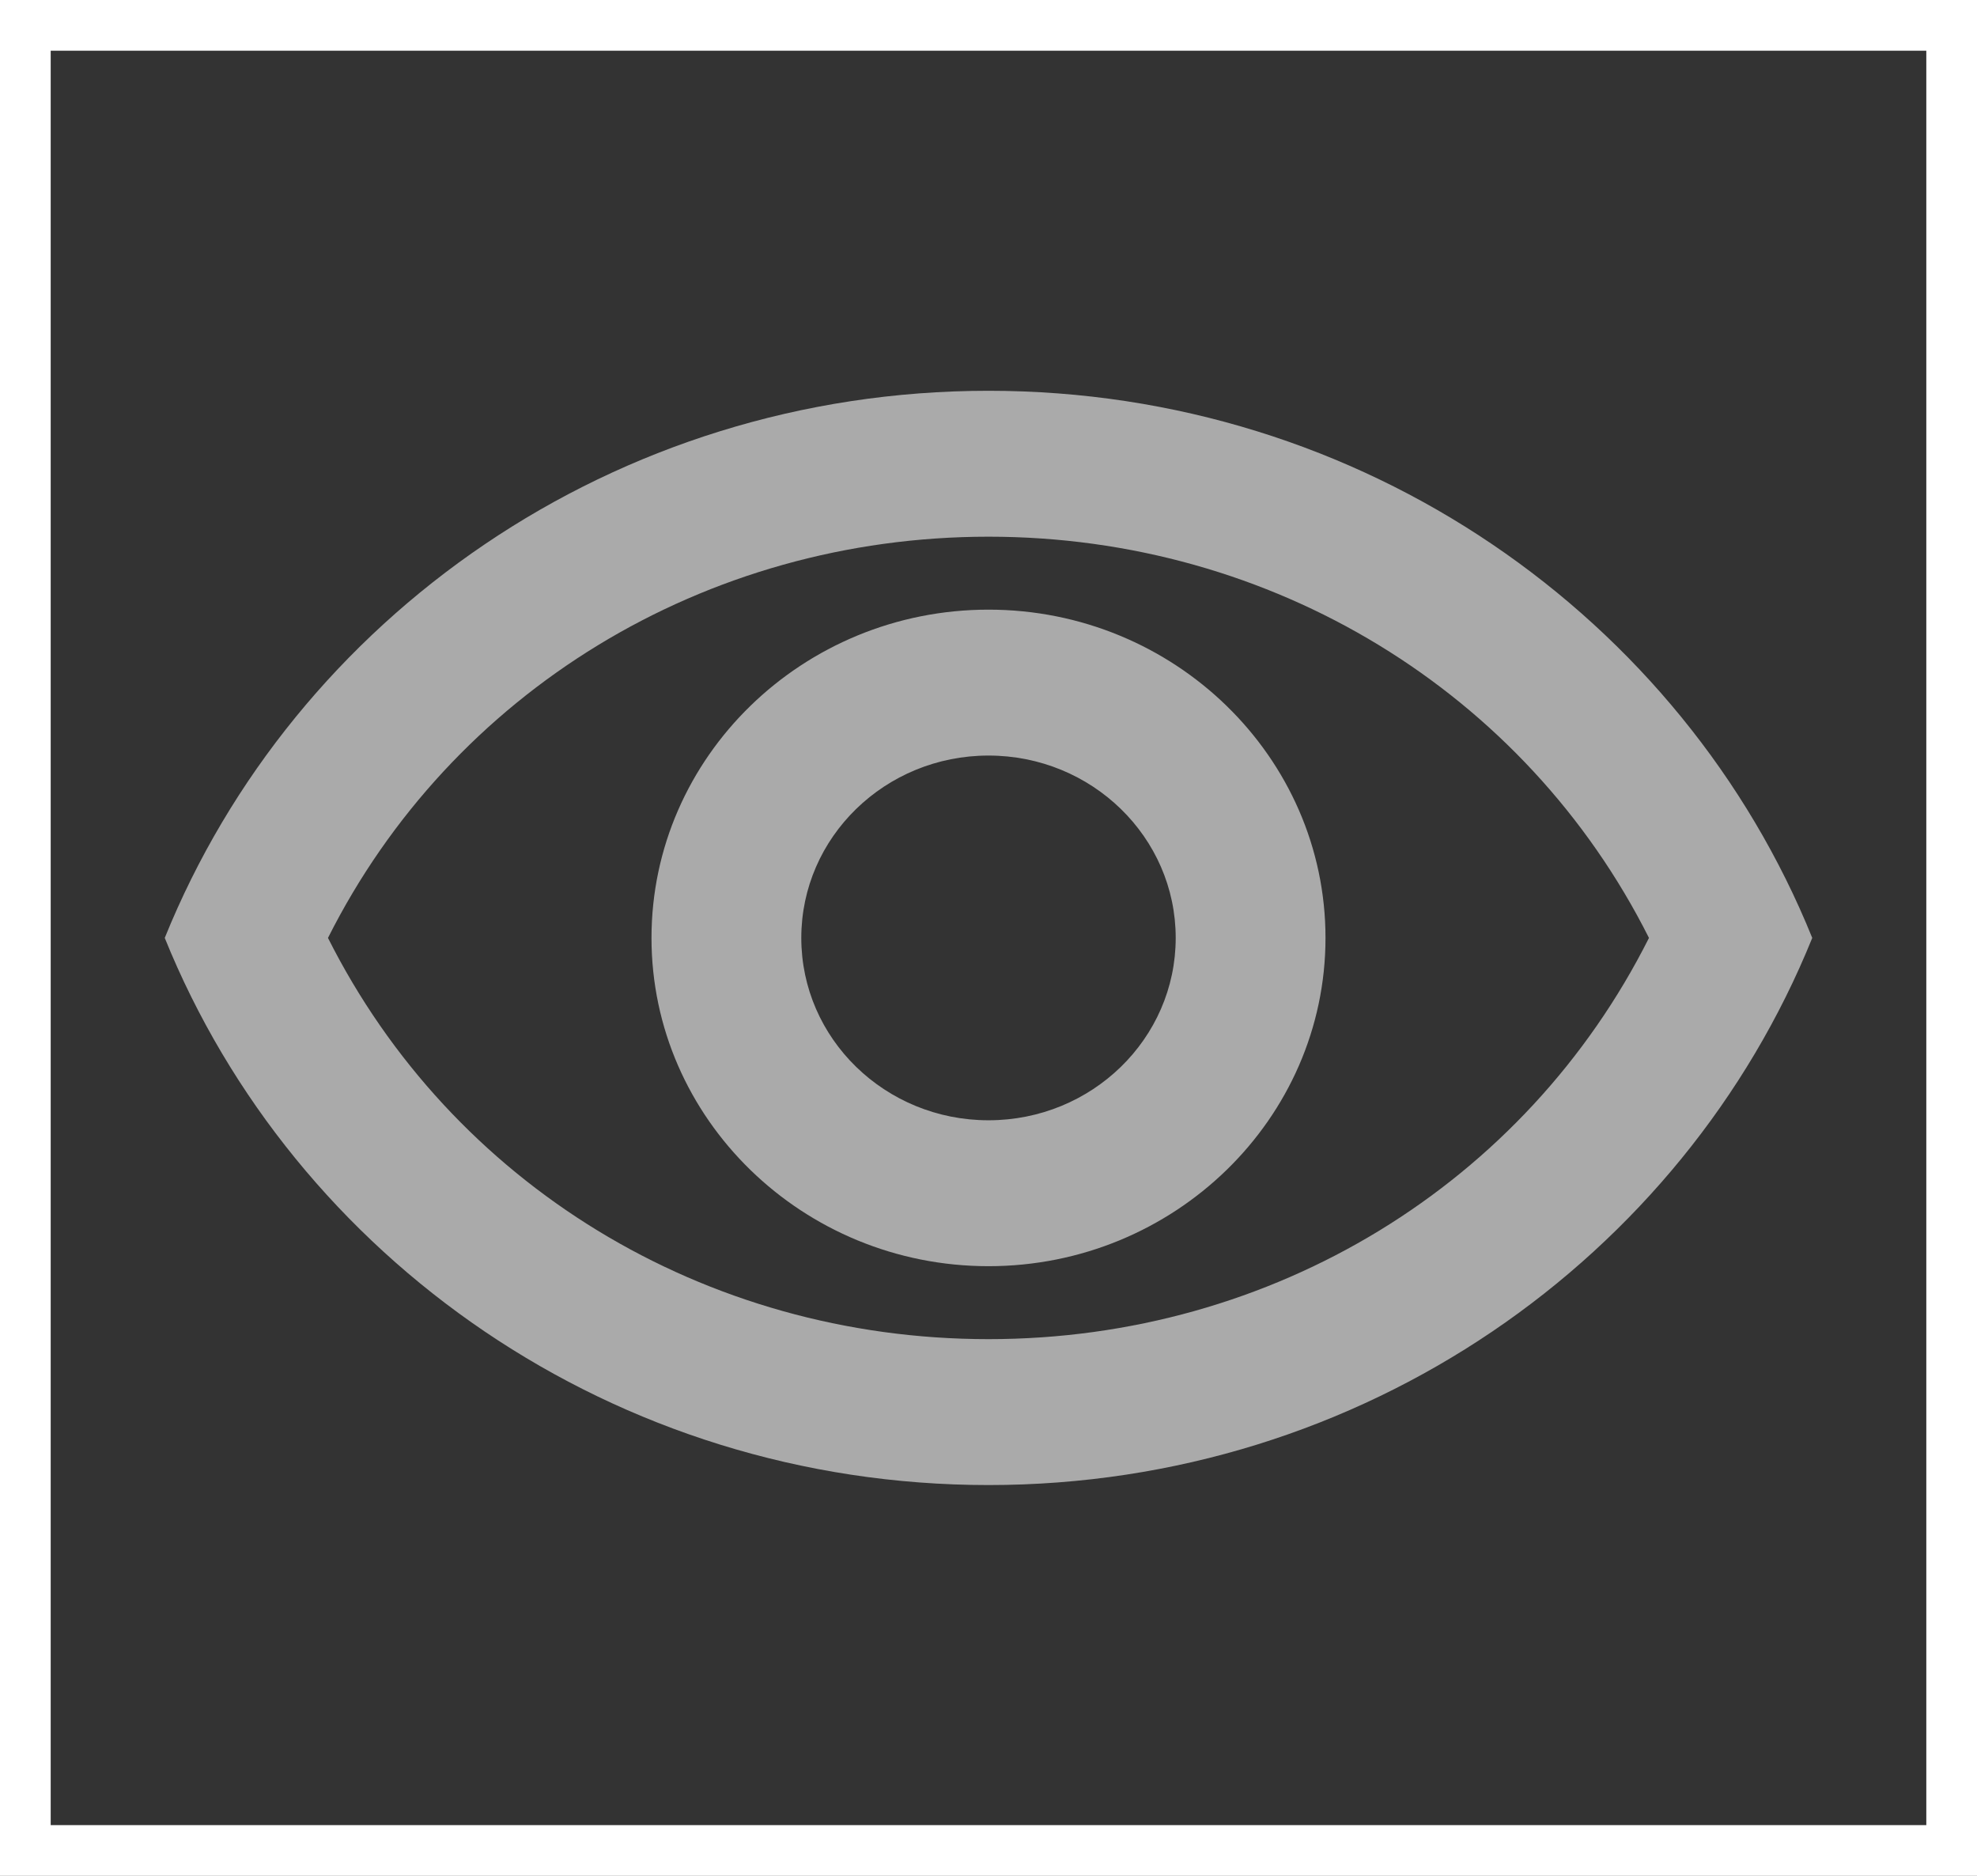 <svg width="39" height="37" viewBox="0 0 39 37" fill="none" xmlns="http://www.w3.org/2000/svg">
<rect x="0" y="0" width="39" height="37" fill="#333333" stroke="none"/>
<path d="M19.5 10.586C25.099 10.586 30.092 13.651 32.529 18.5C30.092 23.349 25.114 26.414 19.5 26.414C13.886 26.414 8.908 23.349 6.47 18.5C8.908 13.651 13.901 10.586 19.5 10.586ZM19.5 7.708C12.114 7.708 5.806 12.183 3.25 18.5C5.806 24.817 12.114 29.292 19.5 29.292C26.886 29.292 33.194 24.817 35.75 18.5C33.194 12.183 26.886 7.708 19.5 7.708ZM19.5 14.903C21.539 14.903 23.193 16.514 23.193 18.5C23.193 20.486 21.539 22.097 19.5 22.097C17.461 22.097 15.807 20.486 15.807 18.5C15.807 16.514 17.461 14.903 19.5 14.903ZM19.5 12.025C15.836 12.025 12.852 14.931 12.852 18.5C12.852 22.068 15.836 24.975 19.5 24.975C23.164 24.975 26.148 22.068 26.148 18.5C26.148 14.931 23.164 12.025 19.5 12.025Z" fill="#AAAAAA"/>
<rect x="0.5" y="0.5" width="38" height="36" stroke="white"/>
</svg>

